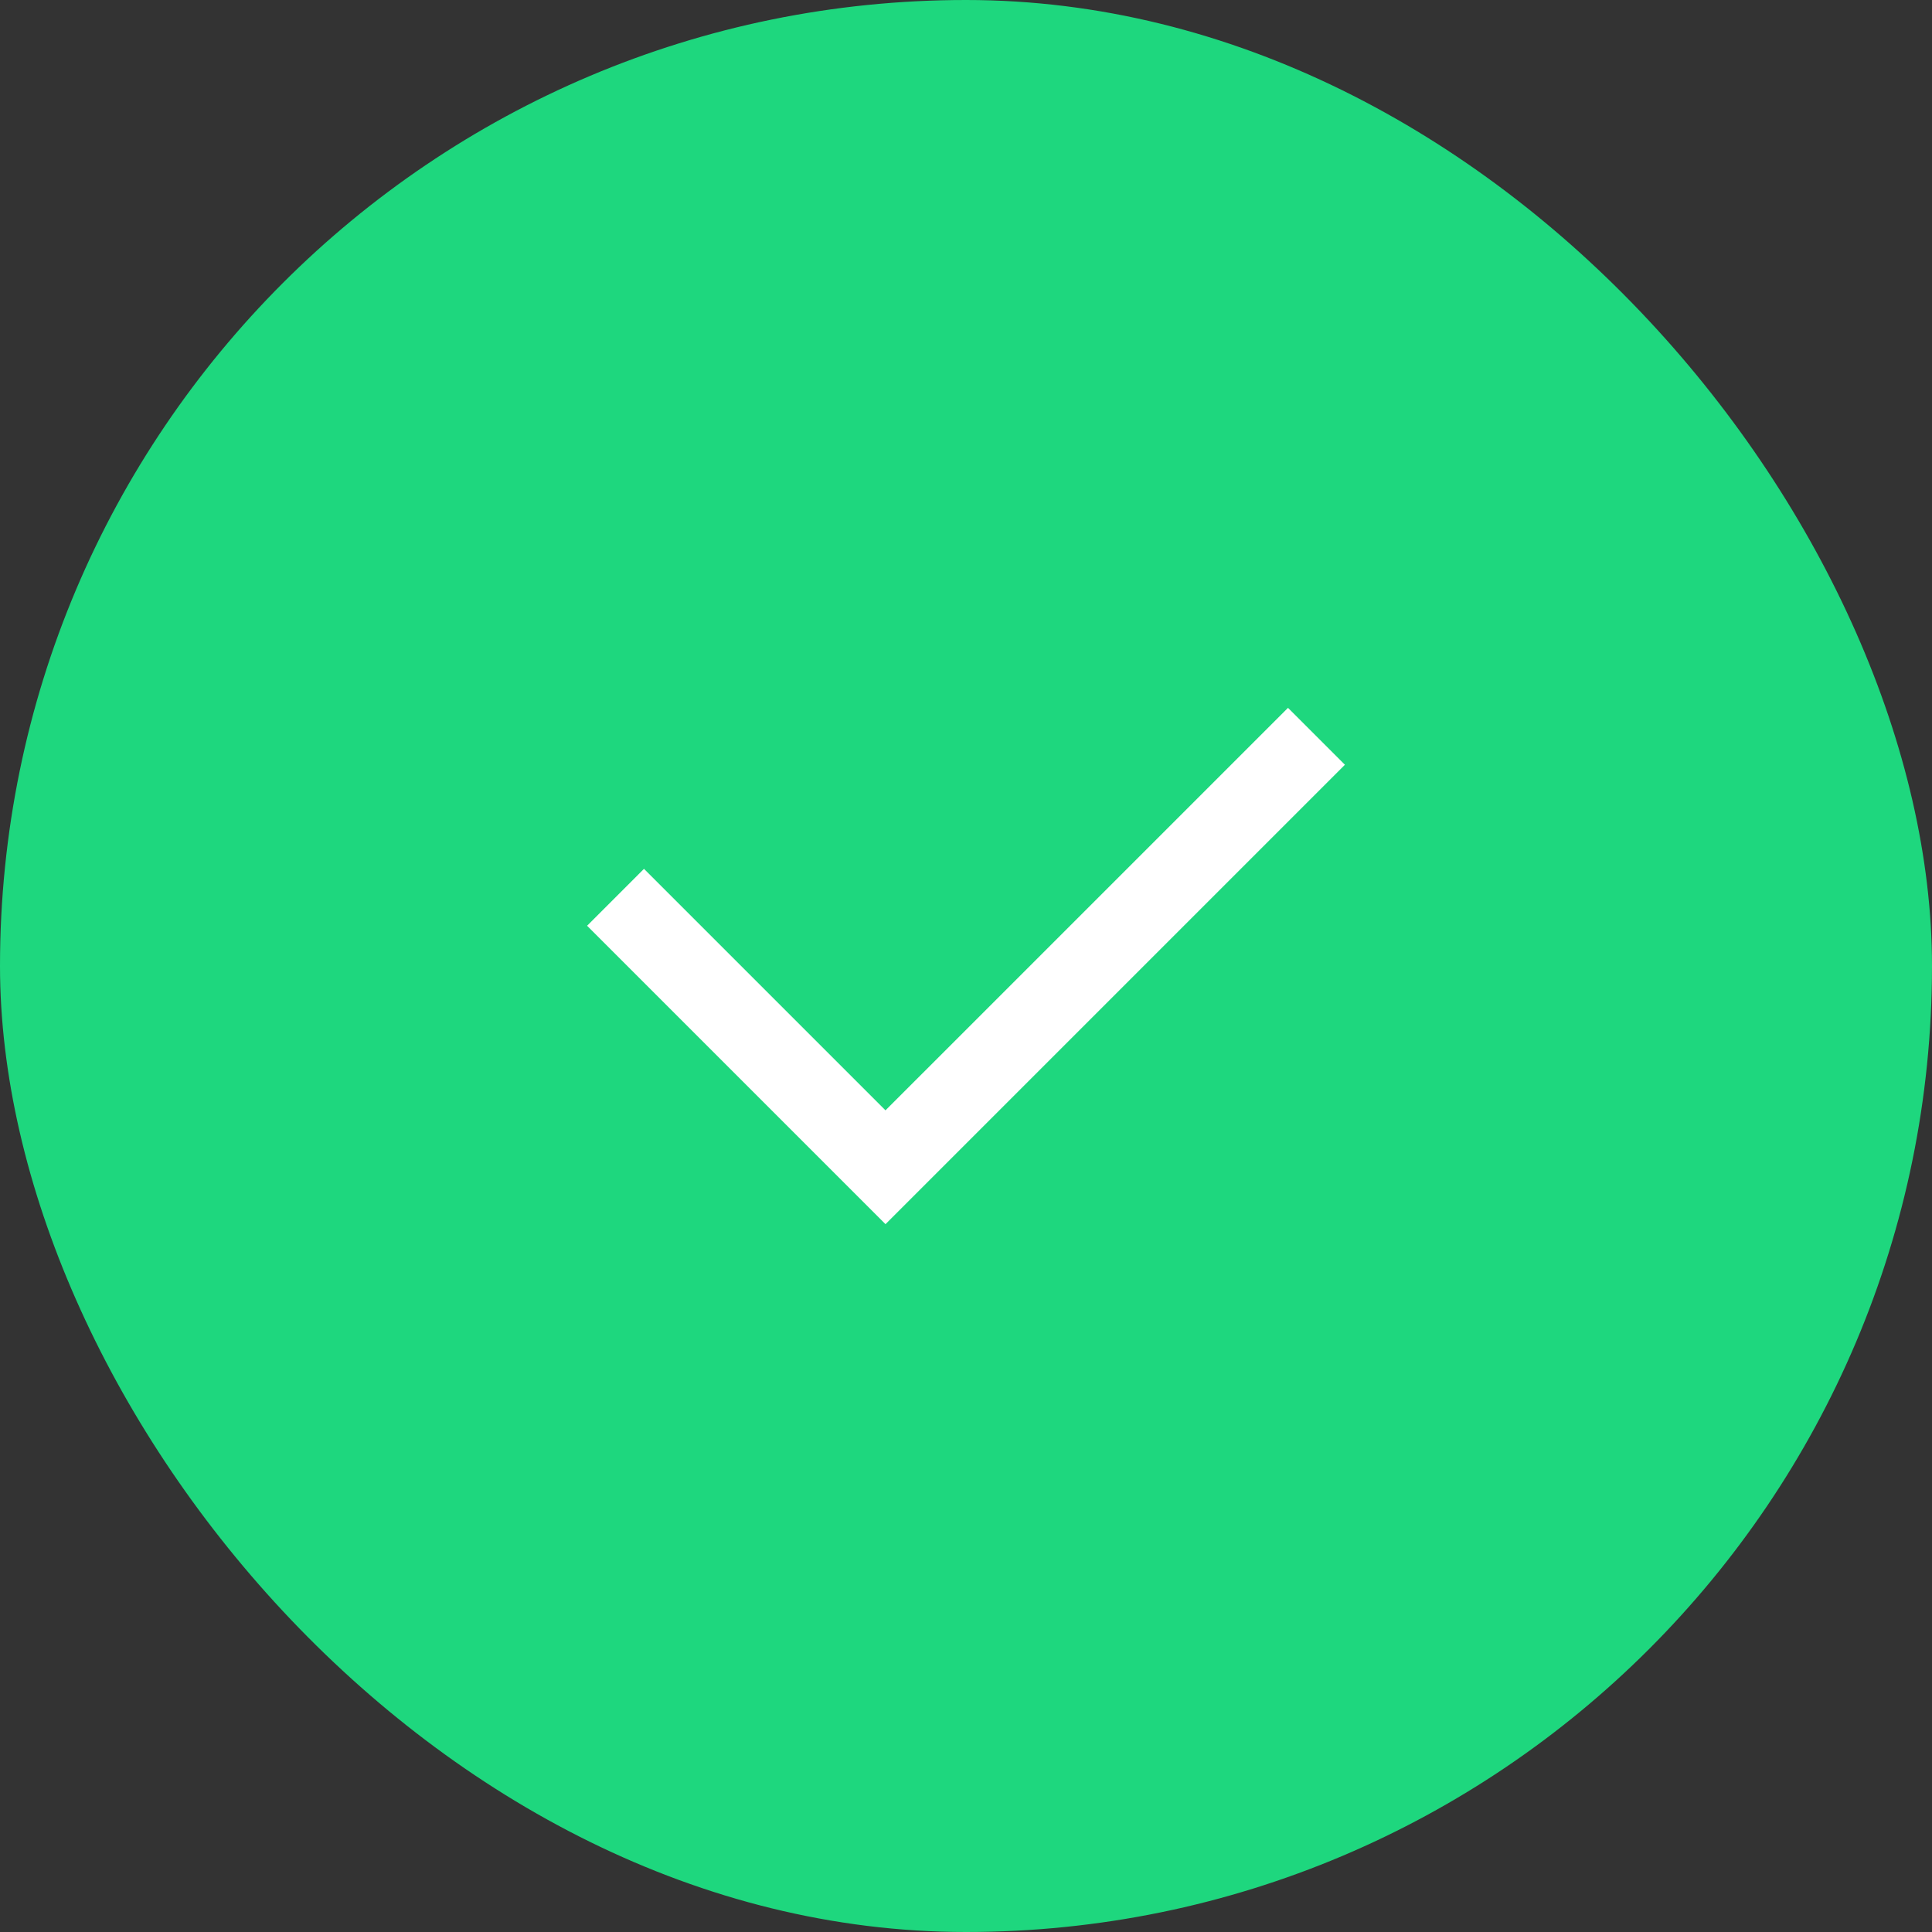 <svg width="48" height="48" viewBox="0 0 48 48" fill="none" xmlns="http://www.w3.org/2000/svg">
<rect x="0" y="0" width="48" height="48" fill="#333333" stroke="none"/>
<rect width="48" height="48" rx="24" fill="#1ED77E"/>
<path fill-rule="evenodd" clip-rule="evenodd" d="M33.414 19L32.707 19.707L22.707 29.707L22 30.414L21.293 29.707L15.293 23.707L14.586 23L16 21.586L16.707 22.293L22 27.586L31.293 18.293L32 17.586L33.414 19Z" fill="white"/>
</svg>
